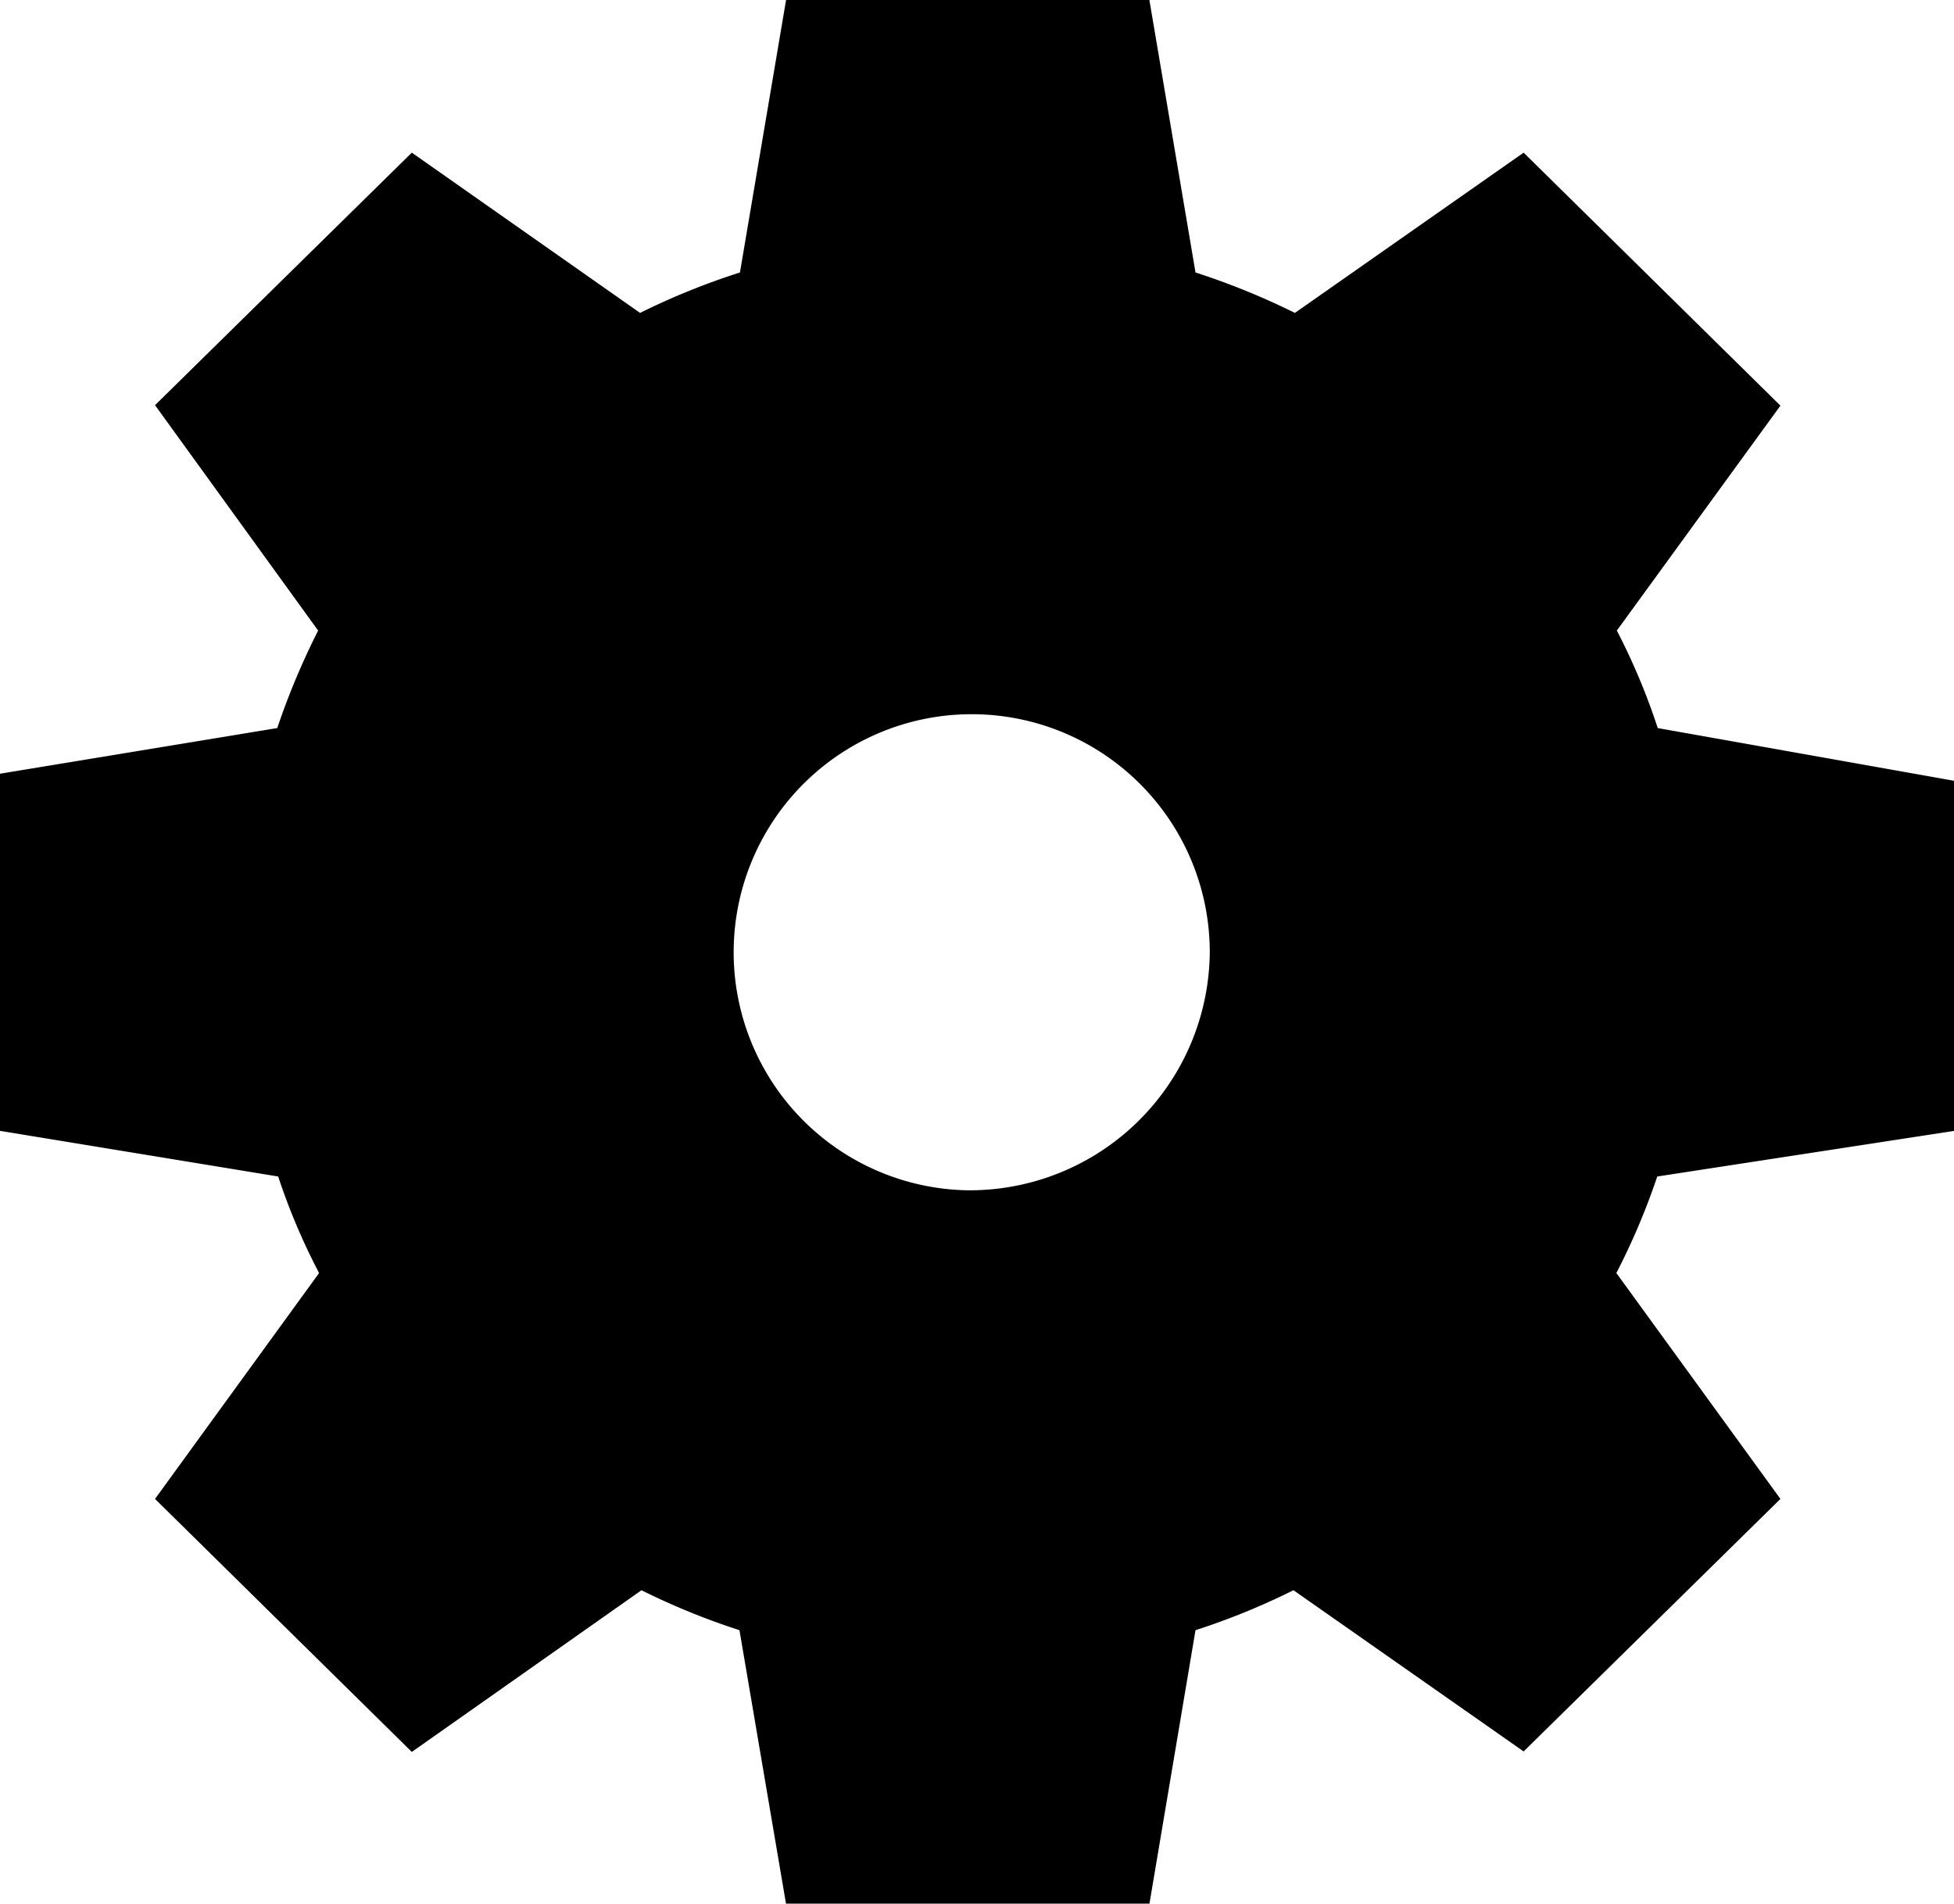 <svg xmlns="http://www.w3.org/2000/svg" width="41.09" height="40.03" viewBox="0 0 41.09 40.03">
  <path id="Icon" class="cls-1" d="M1430.04,1413.75v-7.36l-6.24-1.11a13.662,13.662,0,0,0-.86-2.05l3.44-4.73-5.4-5.32-4.81,3.37a15.244,15.244,0,0,0-2.09-.85l-0.97-5.73h-7.64l-0.97,5.73a14.871,14.871,0,0,0-2.1.85l-4.8-3.37-5.4,5.31,3.43,4.74a15.531,15.531,0,0,0-.86,2.05l-5.83.96v7.51l5.85,0.96a13.436,13.436,0,0,0,.86,2.03l-3.45,4.75,5.4,5.32,4.83-3.4a14.82,14.82,0,0,0,2.06.84l0.98,5.76h7.64l0.97-5.76a14.82,14.82,0,0,0,2.06-.84l4.84,3.39,5.4-5.31-3.45-4.75a14.541,14.541,0,0,0,.86-2.03Zm-20.75,1.25a5.006,5.006,0,1,1,5.09-5.01,5.049,5.049,0,0,1-5.09,5.01" transform="translate(-1388.94 -1389.97)"/>
</svg>
